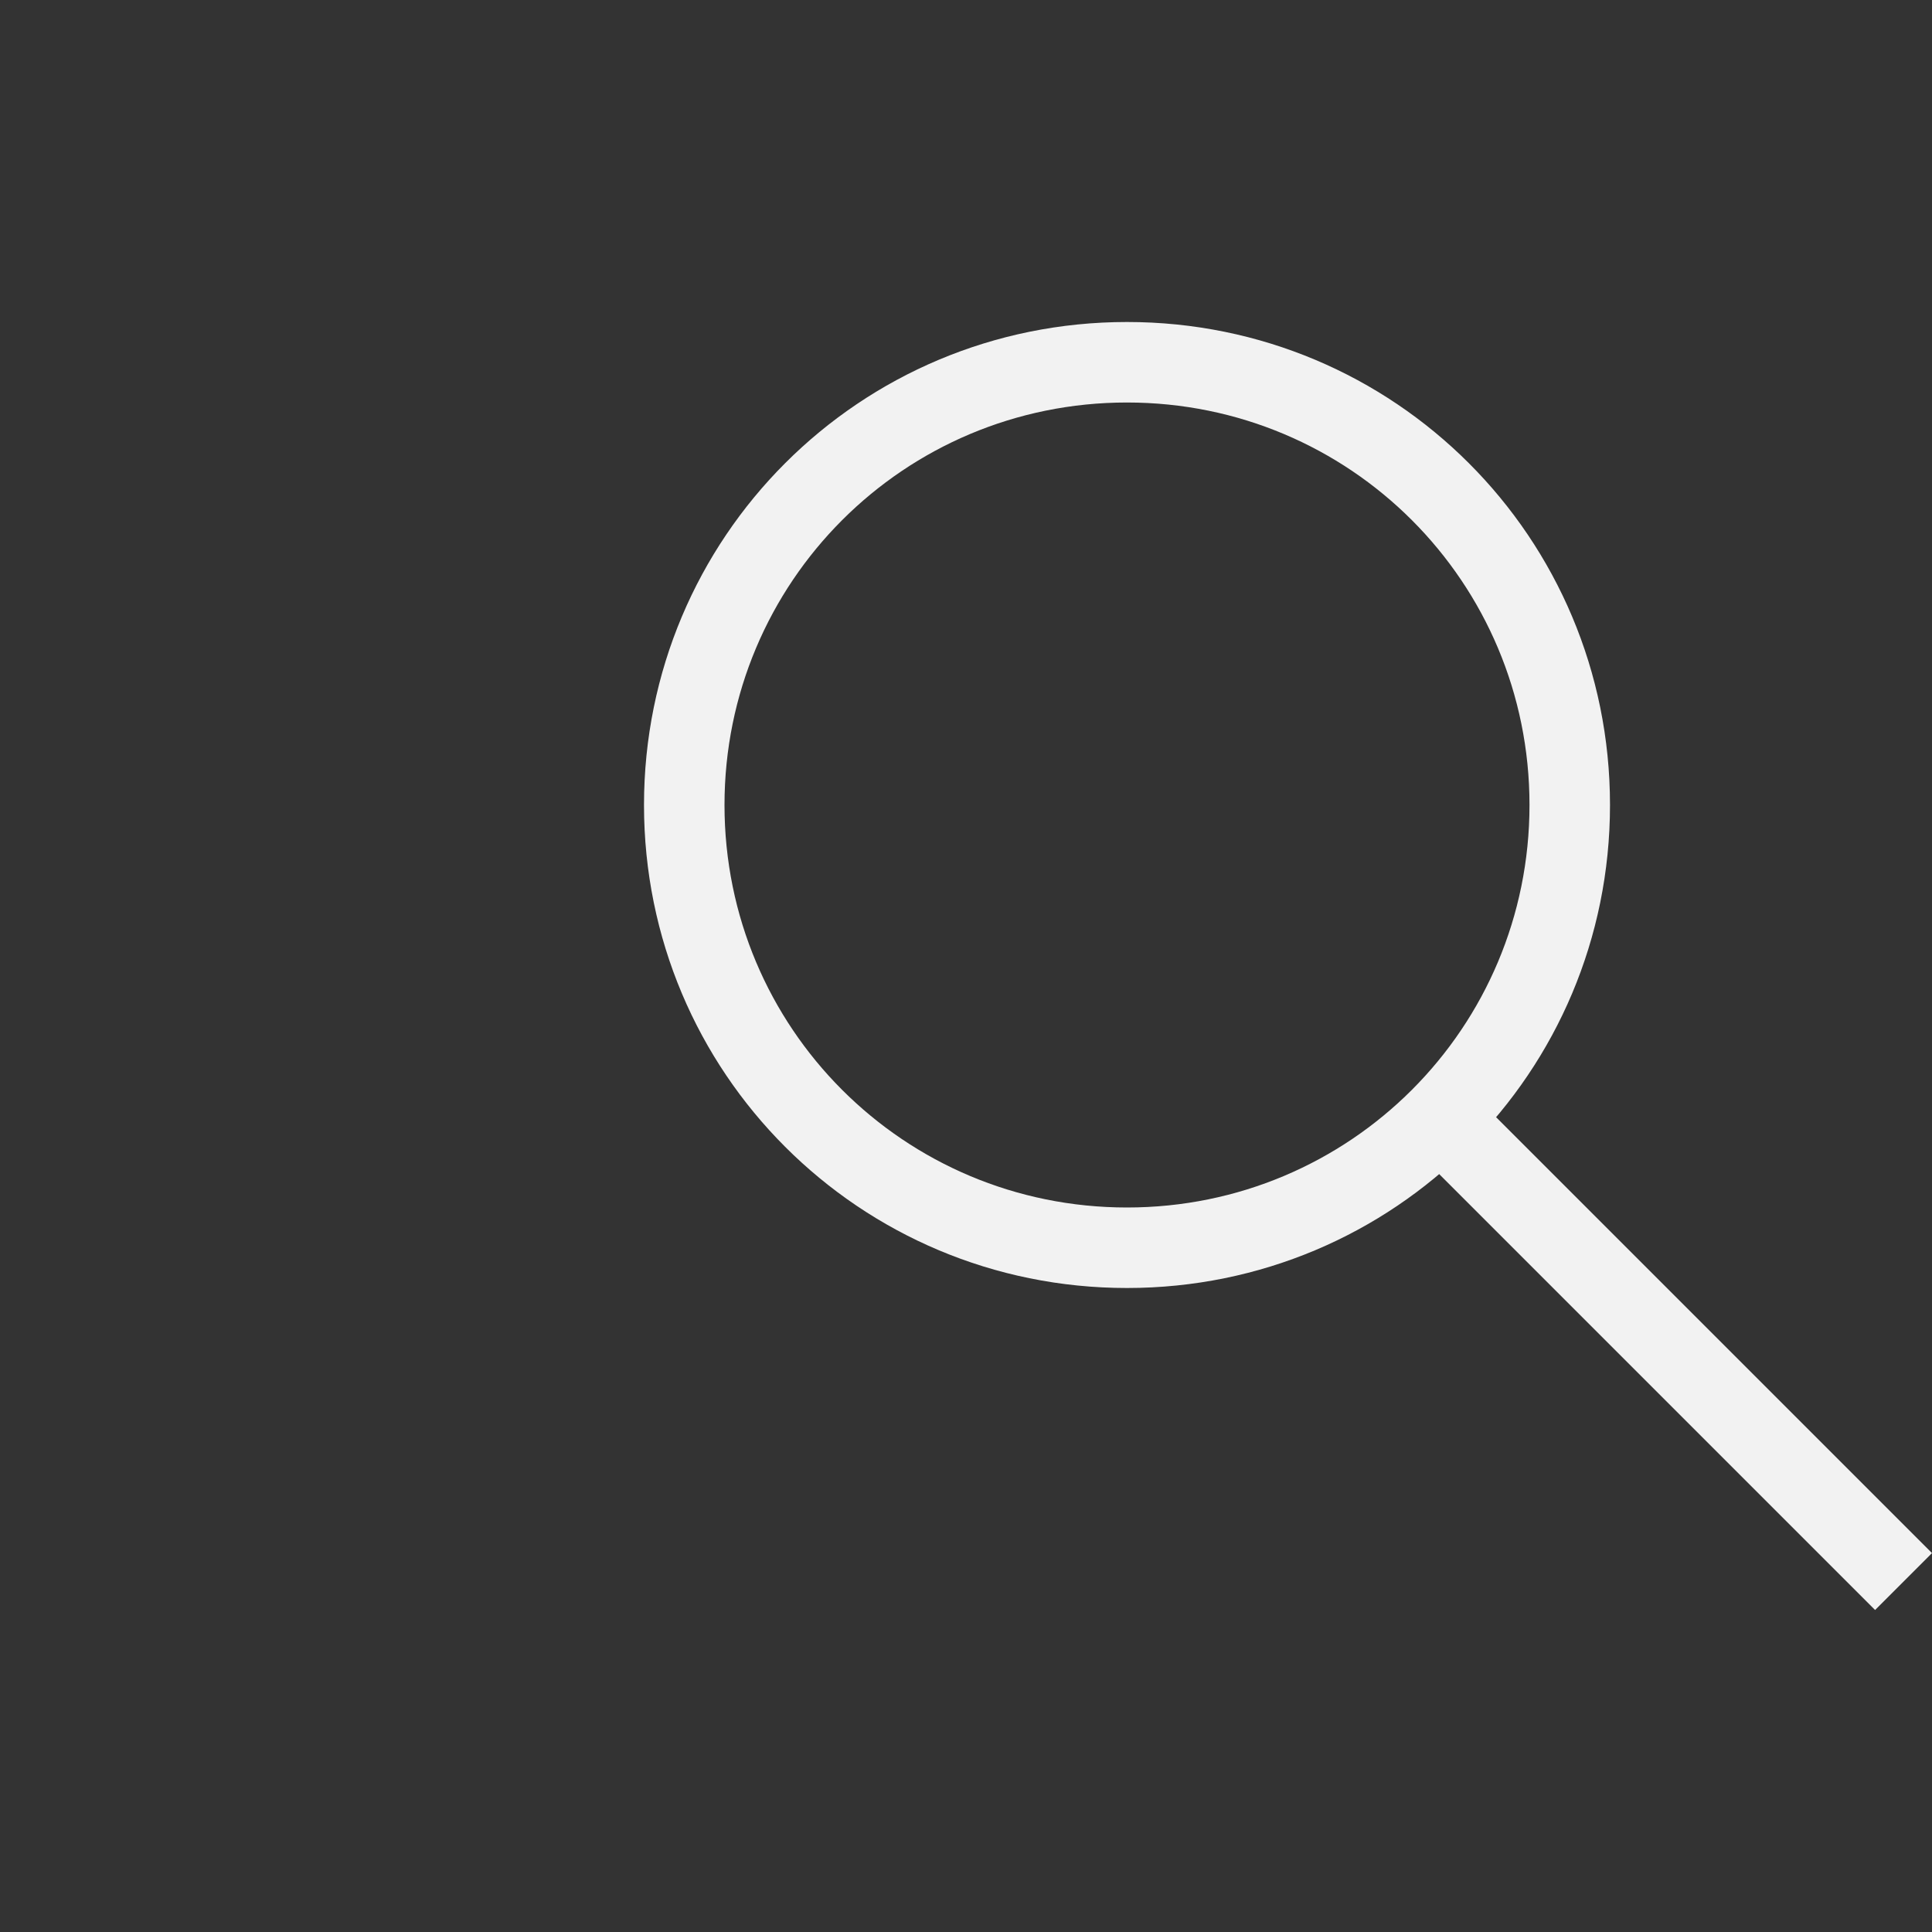 <svg xmlns="http://www.w3.org/2000/svg" xmlns:svg="http://www.w3.org/2000/svg" id="svg3869" width="24" height="24" version="1.1"><rect width="100%" height="100%" fill="#333333" stroke="none"/><defs id="defs3871"><linearGradient id="linearGradient3257"><stop id="stop3259" offset="0" stop-color="#a50000" stop-opacity="1"/><stop id="stop3261" offset="1" stop-color="#e73800" stop-opacity="1"/></linearGradient></defs><g id="layer1" transform="translate(-326,-532.362)"><g id="layer1-3" transform="translate(331,-497)"><path id="path4146" fill="#f2f2f2" fill-opacity="1" stroke="none" stroke-linecap="butt" stroke-linejoin="miter" stroke-opacity="1" stroke-width="1" d="m 12.293,1043.362 0.707,-0.707 6,6 -0.707,0.707 z"/><path id="rect4095" fill="#f2f2f2" fill-opacity="1" stroke="none" d="M 9,3 C 5.676,3 3,5.676 3,9 c 0,3.324 2.676,6 6,6 3.324,0 6,-2.676 6,-6 C 15,5.676 12.324,3 9,3 Z m 0,1 c 2.77,0 5,2.23 5,5 0,2.77 -2.23,5 -5,5 C 6.23,14 4,11.77 4,9 4,6.23 6.23,4 9,4 Z" transform="translate(0,1030.362)"/></g></g></svg>